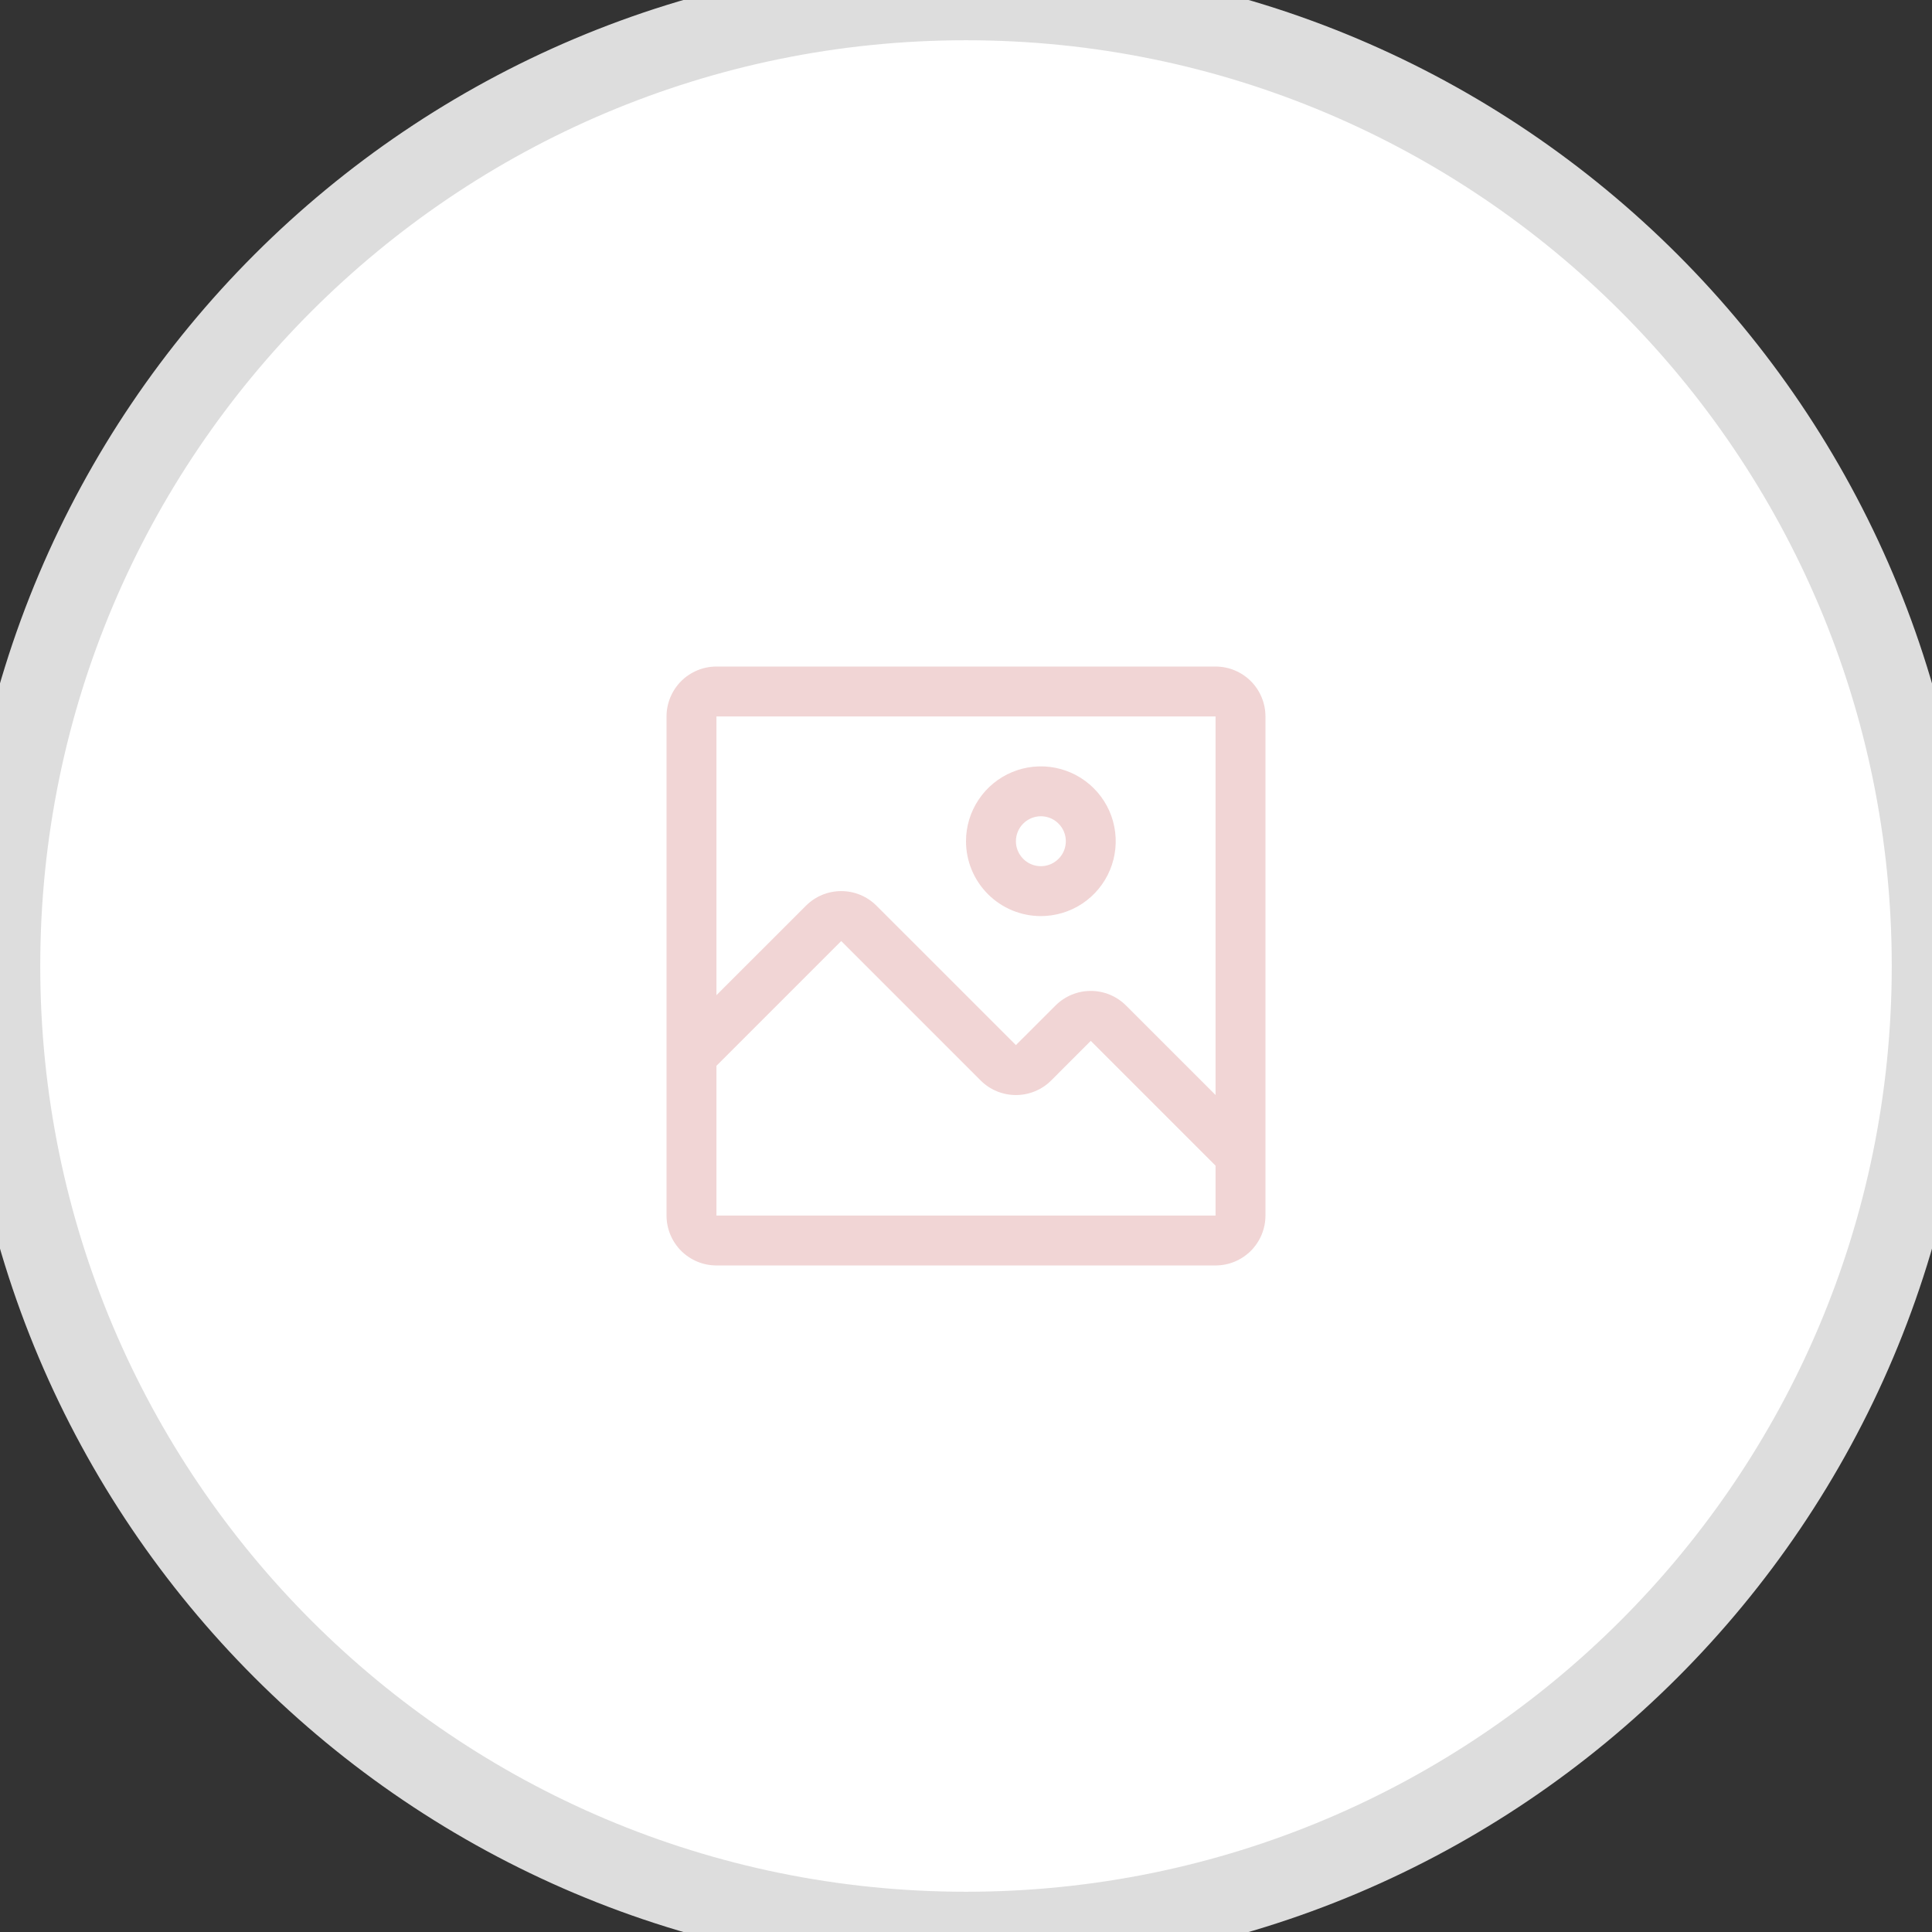 <svg width="48" height="48" viewBox="0 0 48 48" fill="none" xmlns="http://www.w3.org/2000/svg">
<rect x="0" y="0" width="48" height="48" fill="#333333" stroke="none"/>
<path d="M0 24C0 10.745 10.745 0 24 0C37.255 0 48 10.745 48 24C48 37.255 37.255 48 24 48C10.745 48 0 37.255 0 24Z" fill="white"/>
<path d="M25.86 22.76C26.228 22.76 26.587 22.651 26.893 22.447C27.199 22.242 27.438 21.952 27.578 21.612C27.719 21.272 27.756 20.898 27.684 20.537C27.613 20.176 27.435 19.845 27.175 19.585C26.915 19.325 26.584 19.148 26.223 19.076C25.862 19.004 25.488 19.041 25.148 19.182C24.808 19.322 24.518 19.561 24.314 19.867C24.109 20.173 24 20.532 24 20.9C24 21.393 24.196 21.866 24.545 22.215C24.894 22.564 25.367 22.76 25.86 22.76ZM25.86 20.28C25.983 20.28 26.102 20.316 26.204 20.384C26.306 20.453 26.386 20.549 26.433 20.663C26.48 20.776 26.492 20.901 26.468 21.021C26.444 21.141 26.385 21.252 26.298 21.338C26.212 21.425 26.101 21.484 25.981 21.508C25.861 21.532 25.736 21.52 25.623 21.473C25.509 21.426 25.413 21.346 25.345 21.244C25.276 21.142 25.24 21.023 25.24 20.9C25.24 20.736 25.305 20.578 25.422 20.462C25.538 20.345 25.696 20.28 25.86 20.28Z" fill="#F1D5D5"/>
<path d="M30.2 16.56H17.8C17.471 16.56 17.156 16.691 16.923 16.923C16.691 17.156 16.56 17.471 16.56 17.8V30.2C16.56 30.529 16.691 30.844 16.923 31.077C17.156 31.309 17.471 31.44 17.8 31.44H30.2C30.529 31.44 30.844 31.309 31.077 31.077C31.309 30.844 31.44 30.529 31.44 30.2V17.8C31.44 17.471 31.309 17.156 31.077 16.923C30.844 16.691 30.529 16.56 30.2 16.56ZM30.2 30.2H17.8V26.48L20.9 23.38L24.366 26.846C24.598 27.077 24.912 27.206 25.24 27.206C25.568 27.206 25.882 27.077 26.114 26.846L27.1 25.86L30.2 28.96V30.2ZM30.2 27.205L27.974 24.98C27.742 24.749 27.428 24.619 27.1 24.619C26.772 24.619 26.458 24.749 26.226 24.98L25.24 25.965L21.774 22.5C21.542 22.269 21.228 22.139 20.9 22.139C20.572 22.139 20.258 22.269 20.026 22.5L17.8 24.725V17.8H30.2V27.205Z" fill="#F1D5D5"/>
<path d="M24 47C11.297 47 1 36.703 1 24H-1C-1 37.807 10.193 49 24 49V47ZM47 24C47 36.703 36.703 47 24 47V49C37.807 49 49 37.807 49 24H47ZM24 1C36.703 1 47 11.297 47 24H49C49 10.193 37.807 -1 24 -1V1ZM24 -1C10.193 -1 -1 10.193 -1 24H1C1 11.297 11.297 1 24 1V-1Z" fill="#DDDDDD"/>
</svg>
